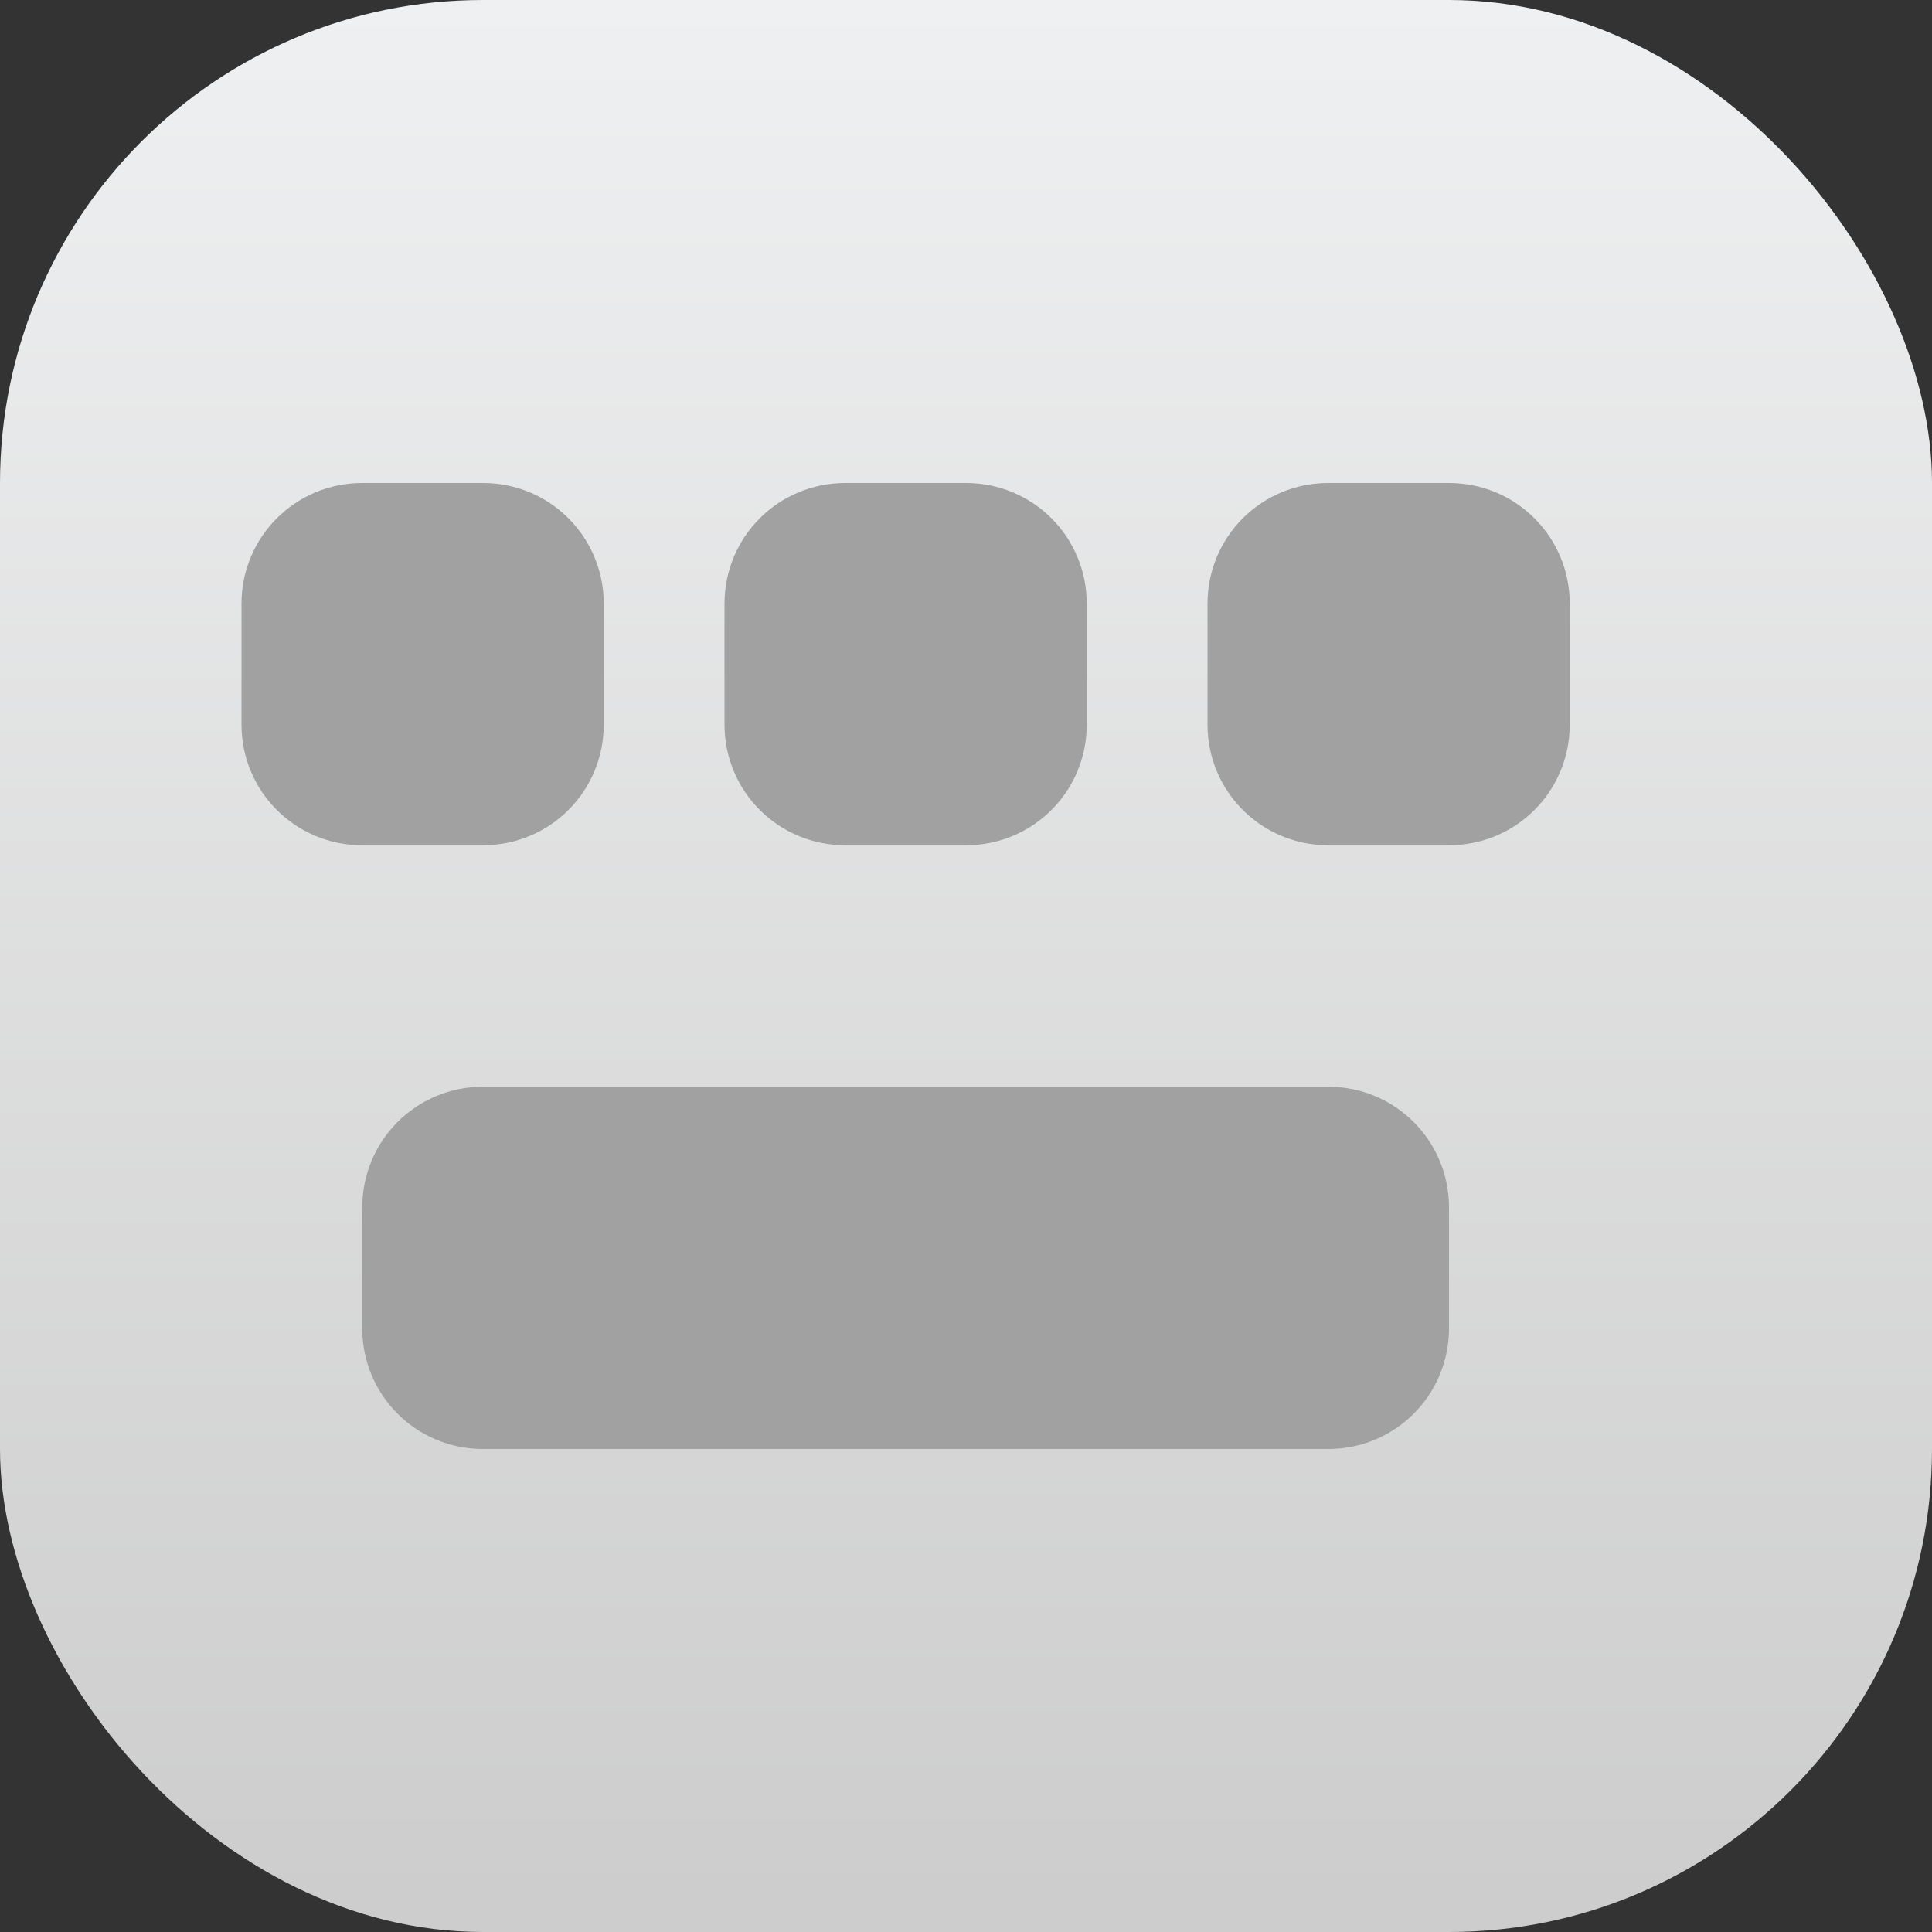 <?xml version="1.0" encoding="UTF-8" standalone="no"?>
<!-- Created with Inkscape (http://www.inkscape.org/) -->

<svg
   width="16"
   height="16"
   viewBox="0 0 16 16"
   version="1.1"
   id="svg1"
   inkscape:version="1.4.2 (ebf0e940d0, 2025-05-08)"
   sodipodi:docname="preferences-desktop-keyboard.svg"
   xmlns:inkscape="http://www.inkscape.org/namespaces/inkscape"
   xmlns:sodipodi="http://sodipodi.sourceforge.net/DTD/sodipodi-0.dtd"
   xmlns:xlink="http://www.w3.org/1999/xlink"
   xmlns="http://www.w3.org/2000/svg"
   xmlns:svg="http://www.w3.org/2000/svg">
  <rect x="0" y="0" width="16" height="16" fill="#333333" stroke="none"/>
  <sodipodi:namedview
     id="namedview1"
     pagecolor="#ffffff"
     bordercolor="#000000"
     borderopacity="0.25"
     inkscape:showpageshadow="2"
     inkscape:pageopacity="0.0"
     inkscape:pagecheckerboard="0"
     inkscape:deskcolor="#d1d1d1"
     inkscape:document-units="px"
     inkscape:zoom="49.6875"
     inkscape:cx="8"
     inkscape:cy="8"
     inkscape:window-width="1920"
     inkscape:window-height="1010"
     inkscape:window-x="0"
     inkscape:window-y="0"
     inkscape:window-maximized="1"
     inkscape:current-layer="svg1" />
  <defs
     id="defs1">
    <linearGradient
       inkscape:collect="always"
       xlink:href="#linearGradient22024"
       id="linearGradient2"
       x1="16"
       y1="15.735"
       x2="16"
       y2="0"
       gradientUnits="userSpaceOnUse" />
    <linearGradient
       inkscape:collect="always"
       id="linearGradient22024">
      <stop
         style="stop-color:#cdcdcd;stop-opacity:1;"
         offset="0"
         id="stop22020" />
      <stop
         style="stop-color:#eff0f1;stop-opacity:1;"
         offset="1"
         id="stop22022" />
    </linearGradient>
  </defs>
  <rect
     style="fill:url(#linearGradient2)"
     id="rect1"
     width="16"
     height="16"
     x="0"
     y="0"
     ry="4" />
  <path
     id="path1728"
     style="fill:#a1a1a1;fill-opacity:1;stroke-width:1;stroke-linecap:round;stroke-linejoin:round"
     d="M 3 4 C 2.446 4 2 4.446 2 5 L 2 6 C 2 6.554 2.446 7 3 7 L 4 7 C 4.554 7 5 6.554 5 6 L 5 5 C 5 4.446 4.554 4 4 4 L 3 4 z M 7 4 C 6.446 4 6 4.446 6 5 L 6 6 C 6 6.554 6.446 7 7 7 L 8 7 C 8.554 7 9 6.554 9 6 L 9 5 C 9 4.446 8.554 4 8 4 L 7 4 z M 11 4 C 10.446 4 10 4.446 10 5 L 10 6 C 10 6.554 10.446 7 11 7 L 12 7 C 12.554 7 13 6.554 13 6 L 13 5 C 13 4.446 12.554 4 12 4 L 11 4 z M 4 9 C 3.446 9 3 9.446 3 10 L 3 11 C 3 11.554 3.446 12 4 12 L 11 12 C 11.554 12 12 11.554 12 11 L 12 10 C 12 9.446 11.554 9 11 9 L 4 9 z " />
</svg>

